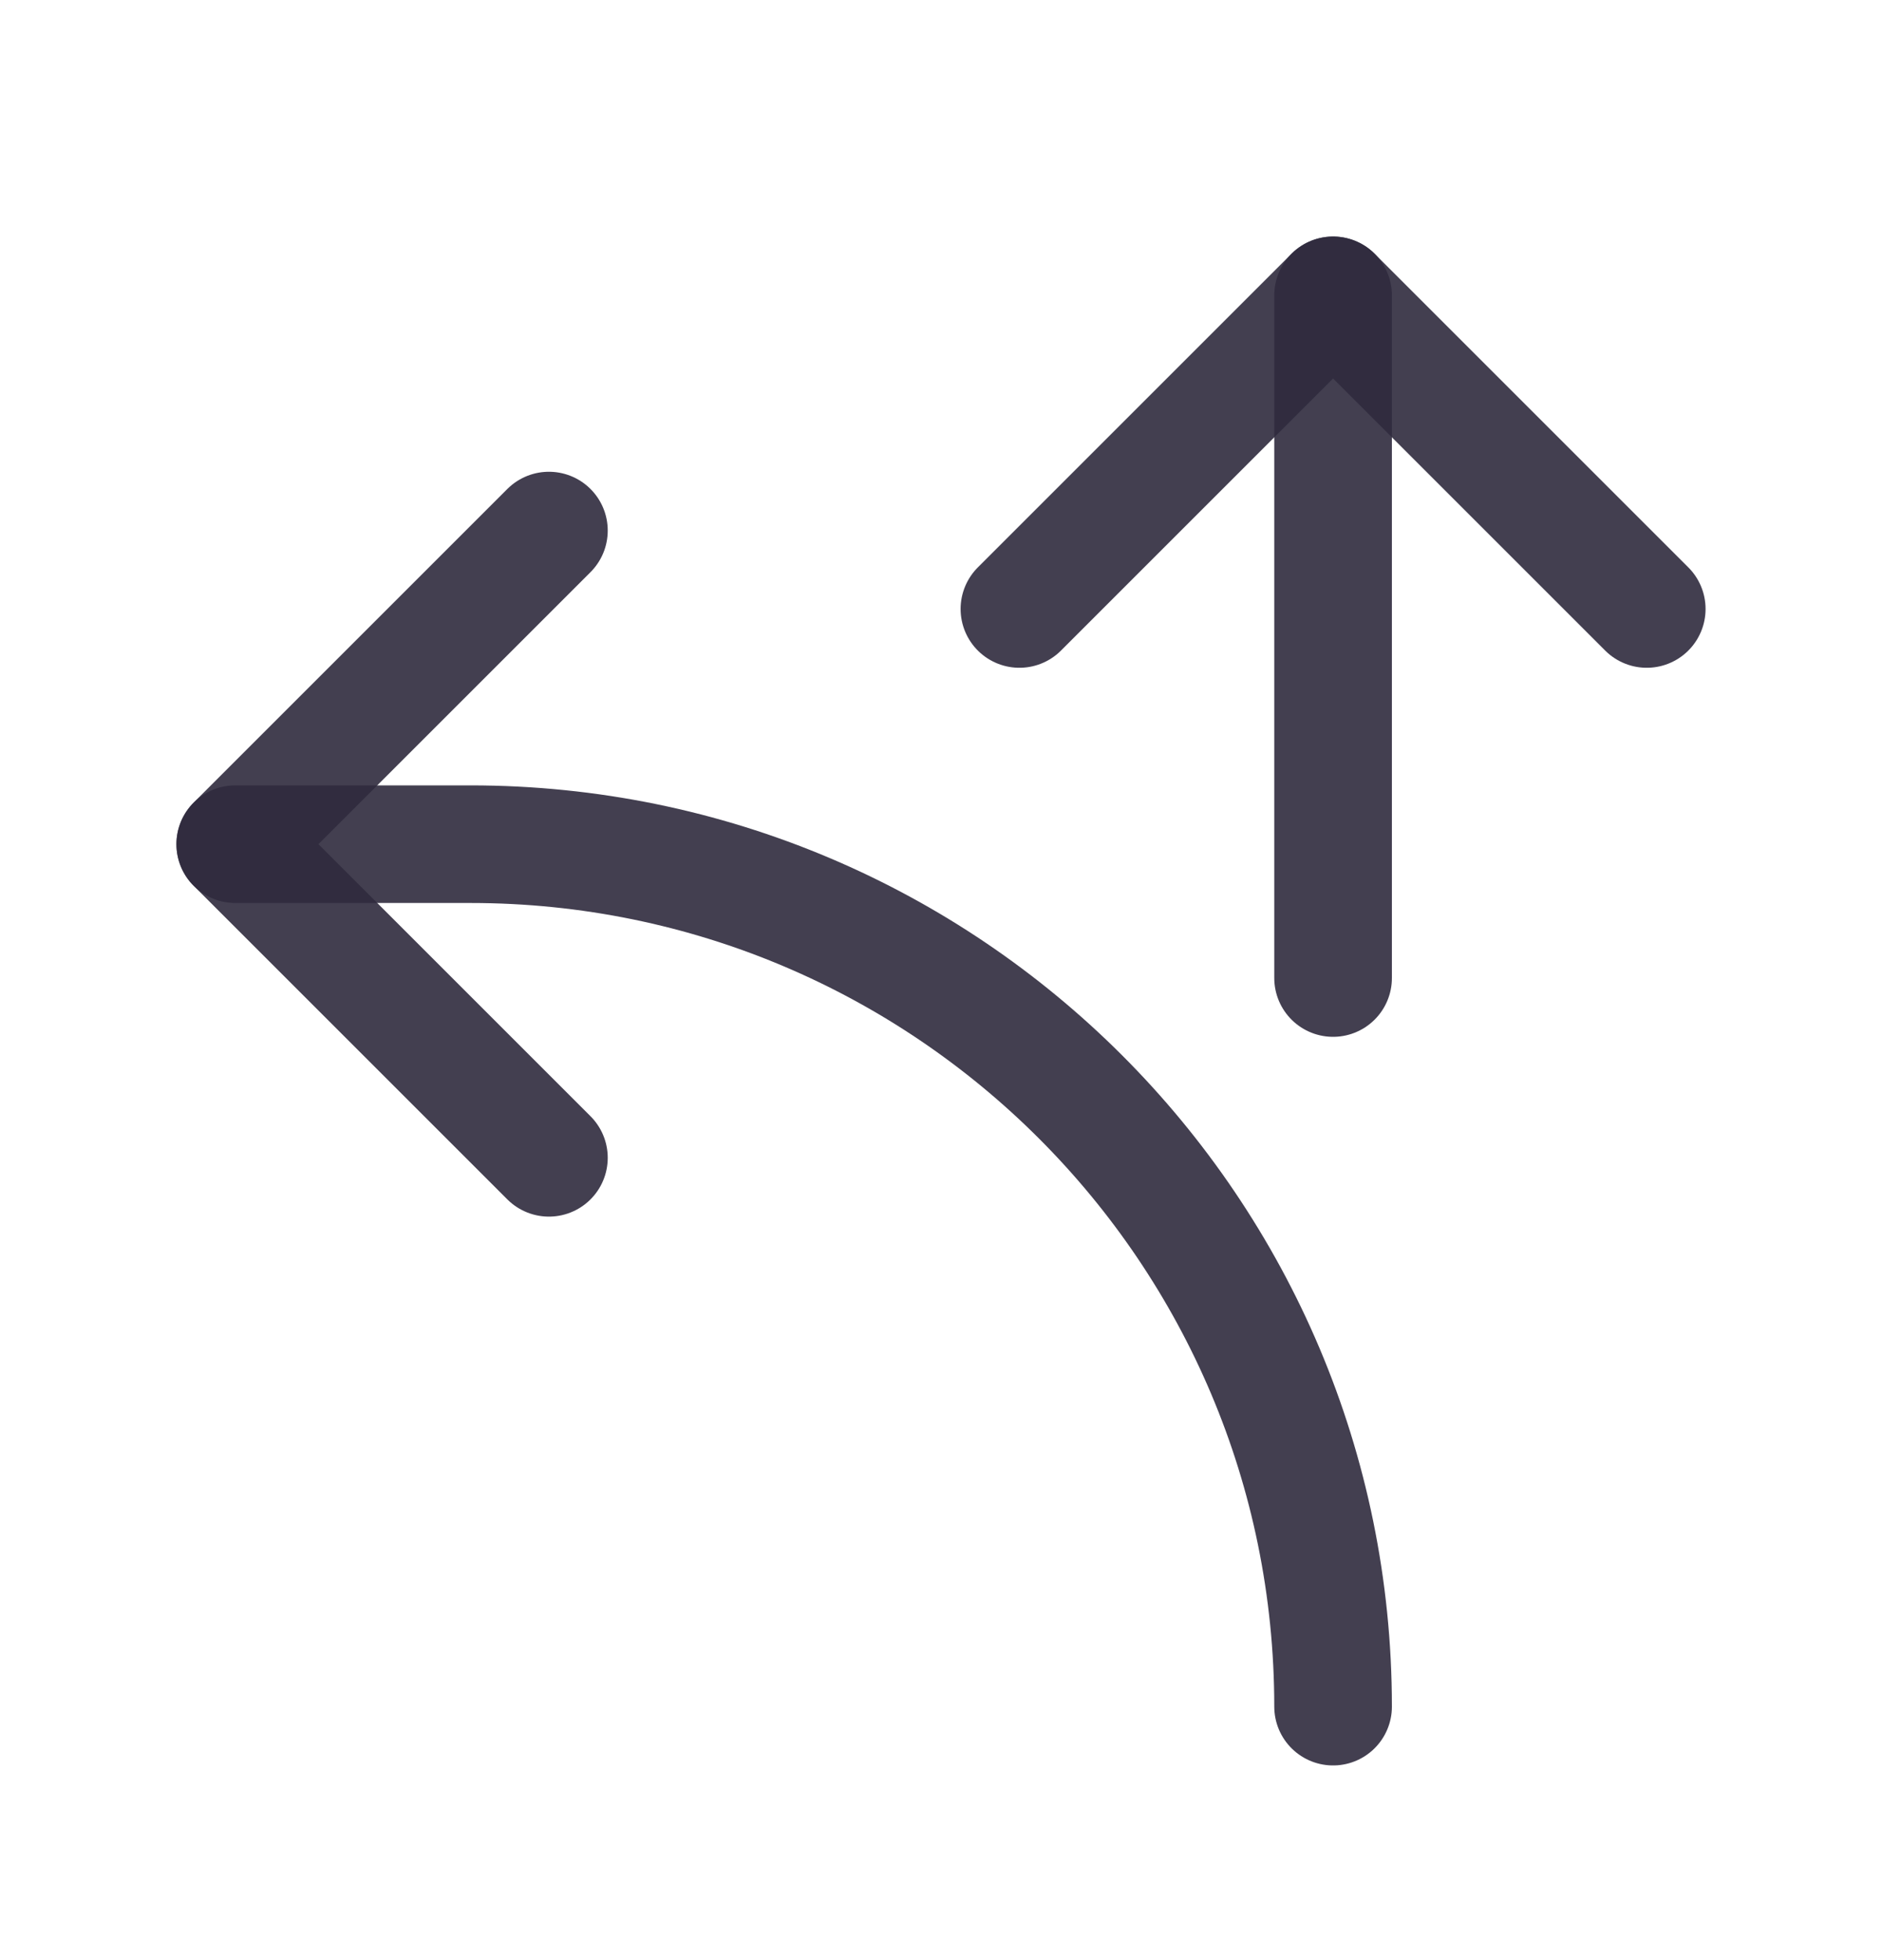 <svg width="24" height="25" viewBox="0 0 24 25" fill="none" xmlns="http://www.w3.org/2000/svg">
<path d="M17 3.767V12.474" stroke="#2F2B3D" stroke-opacity="0.9" stroke-width="1.5" stroke-linecap="round" stroke-linejoin="round"/>
<path d="M13 7.767L17 3.767L21 7.767" stroke="#2F2B3D" stroke-opacity="0.9" stroke-width="1.5" stroke-linecap="round" stroke-linejoin="round"/>
<path d="M7 14.767L3 10.767L7 6.767" stroke="#2F2B3D" stroke-opacity="0.9" stroke-width="1.5" stroke-linecap="round" stroke-linejoin="round"/>
<path d="M17 21.767C17 15.692 12.075 10.767 6 10.767H3" stroke="#2F2B3D" stroke-opacity="0.9" stroke-width="1.5" stroke-linecap="round" stroke-linejoin="round"/>
</svg>
